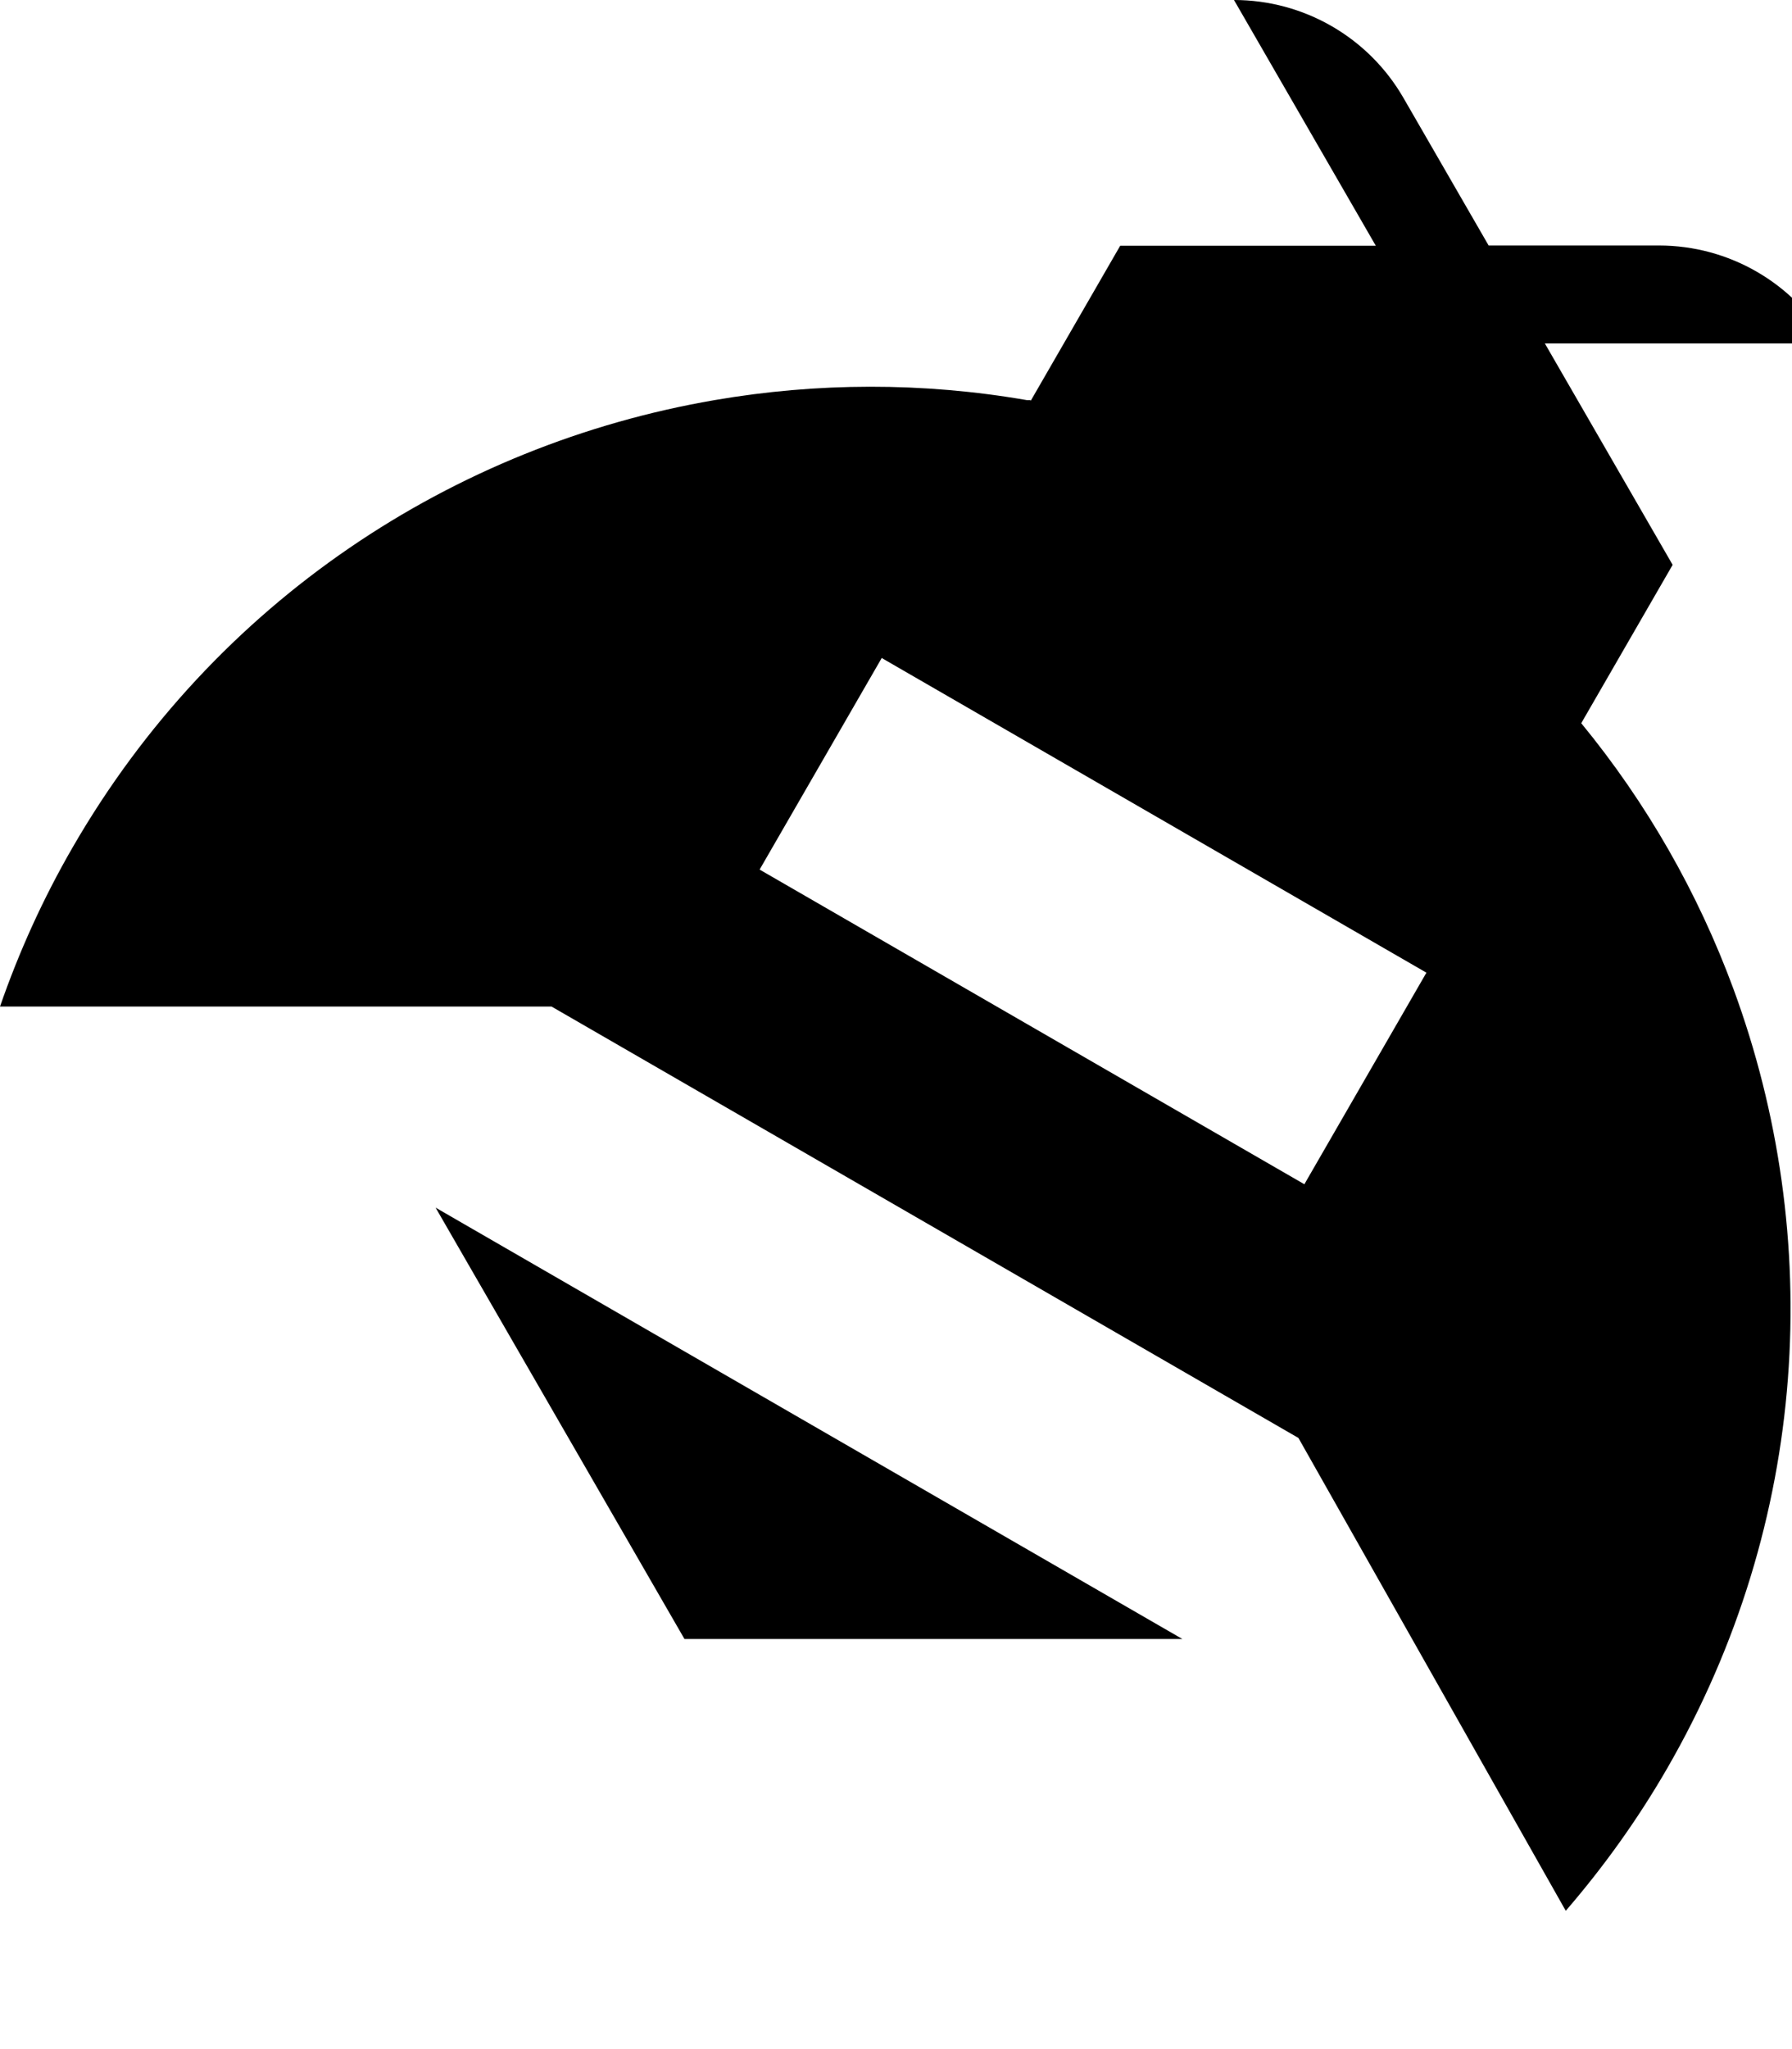 <svg viewBox="0 0 28 32" xmlns="http://www.w3.org/2000/svg"
version="1.1">
  <path d="M24.707 11.294L26.135 8.821L24.138 5.363L28.569 5.363C28.023 4.417 27.014 3.834 25.922 3.834L23.26 3.834L21.929 1.529C21.383 0.583 20.373 5.68132e-05 19.281 0L19.281 0L21.497 3.838L17.503 3.838L16.105 6.259C16.105 6.259 16.104 6.259 16.104 6.259L16.102 6.249H16.047C14.415 5.966 12.763 5.973 11.162 6.249C7.096 6.948 3.359 9.381 1.135 13.233C0.669 14.039 0.294 14.871 0 15.719L8.618 15.719L20.288 22.456L24.465 29.84C25.051 29.162 25.584 28.422 26.049 27.617C28.273 23.765 28.511 19.312 27.084 15.441C26.534 13.95 25.735 12.545 24.707 11.294ZM22.245 15.264L20.425 18.417L20.381 18.494L11.876 13.584L11.878 13.58L11.869 13.58L13.778 10.274L13.784 10.28L22.288 15.19L22.245 15.264Z"></path>
  <path d="M10.695 25.596L18.475 25.596L6.806 18.859L10.695 25.596Z"></path>
</svg>